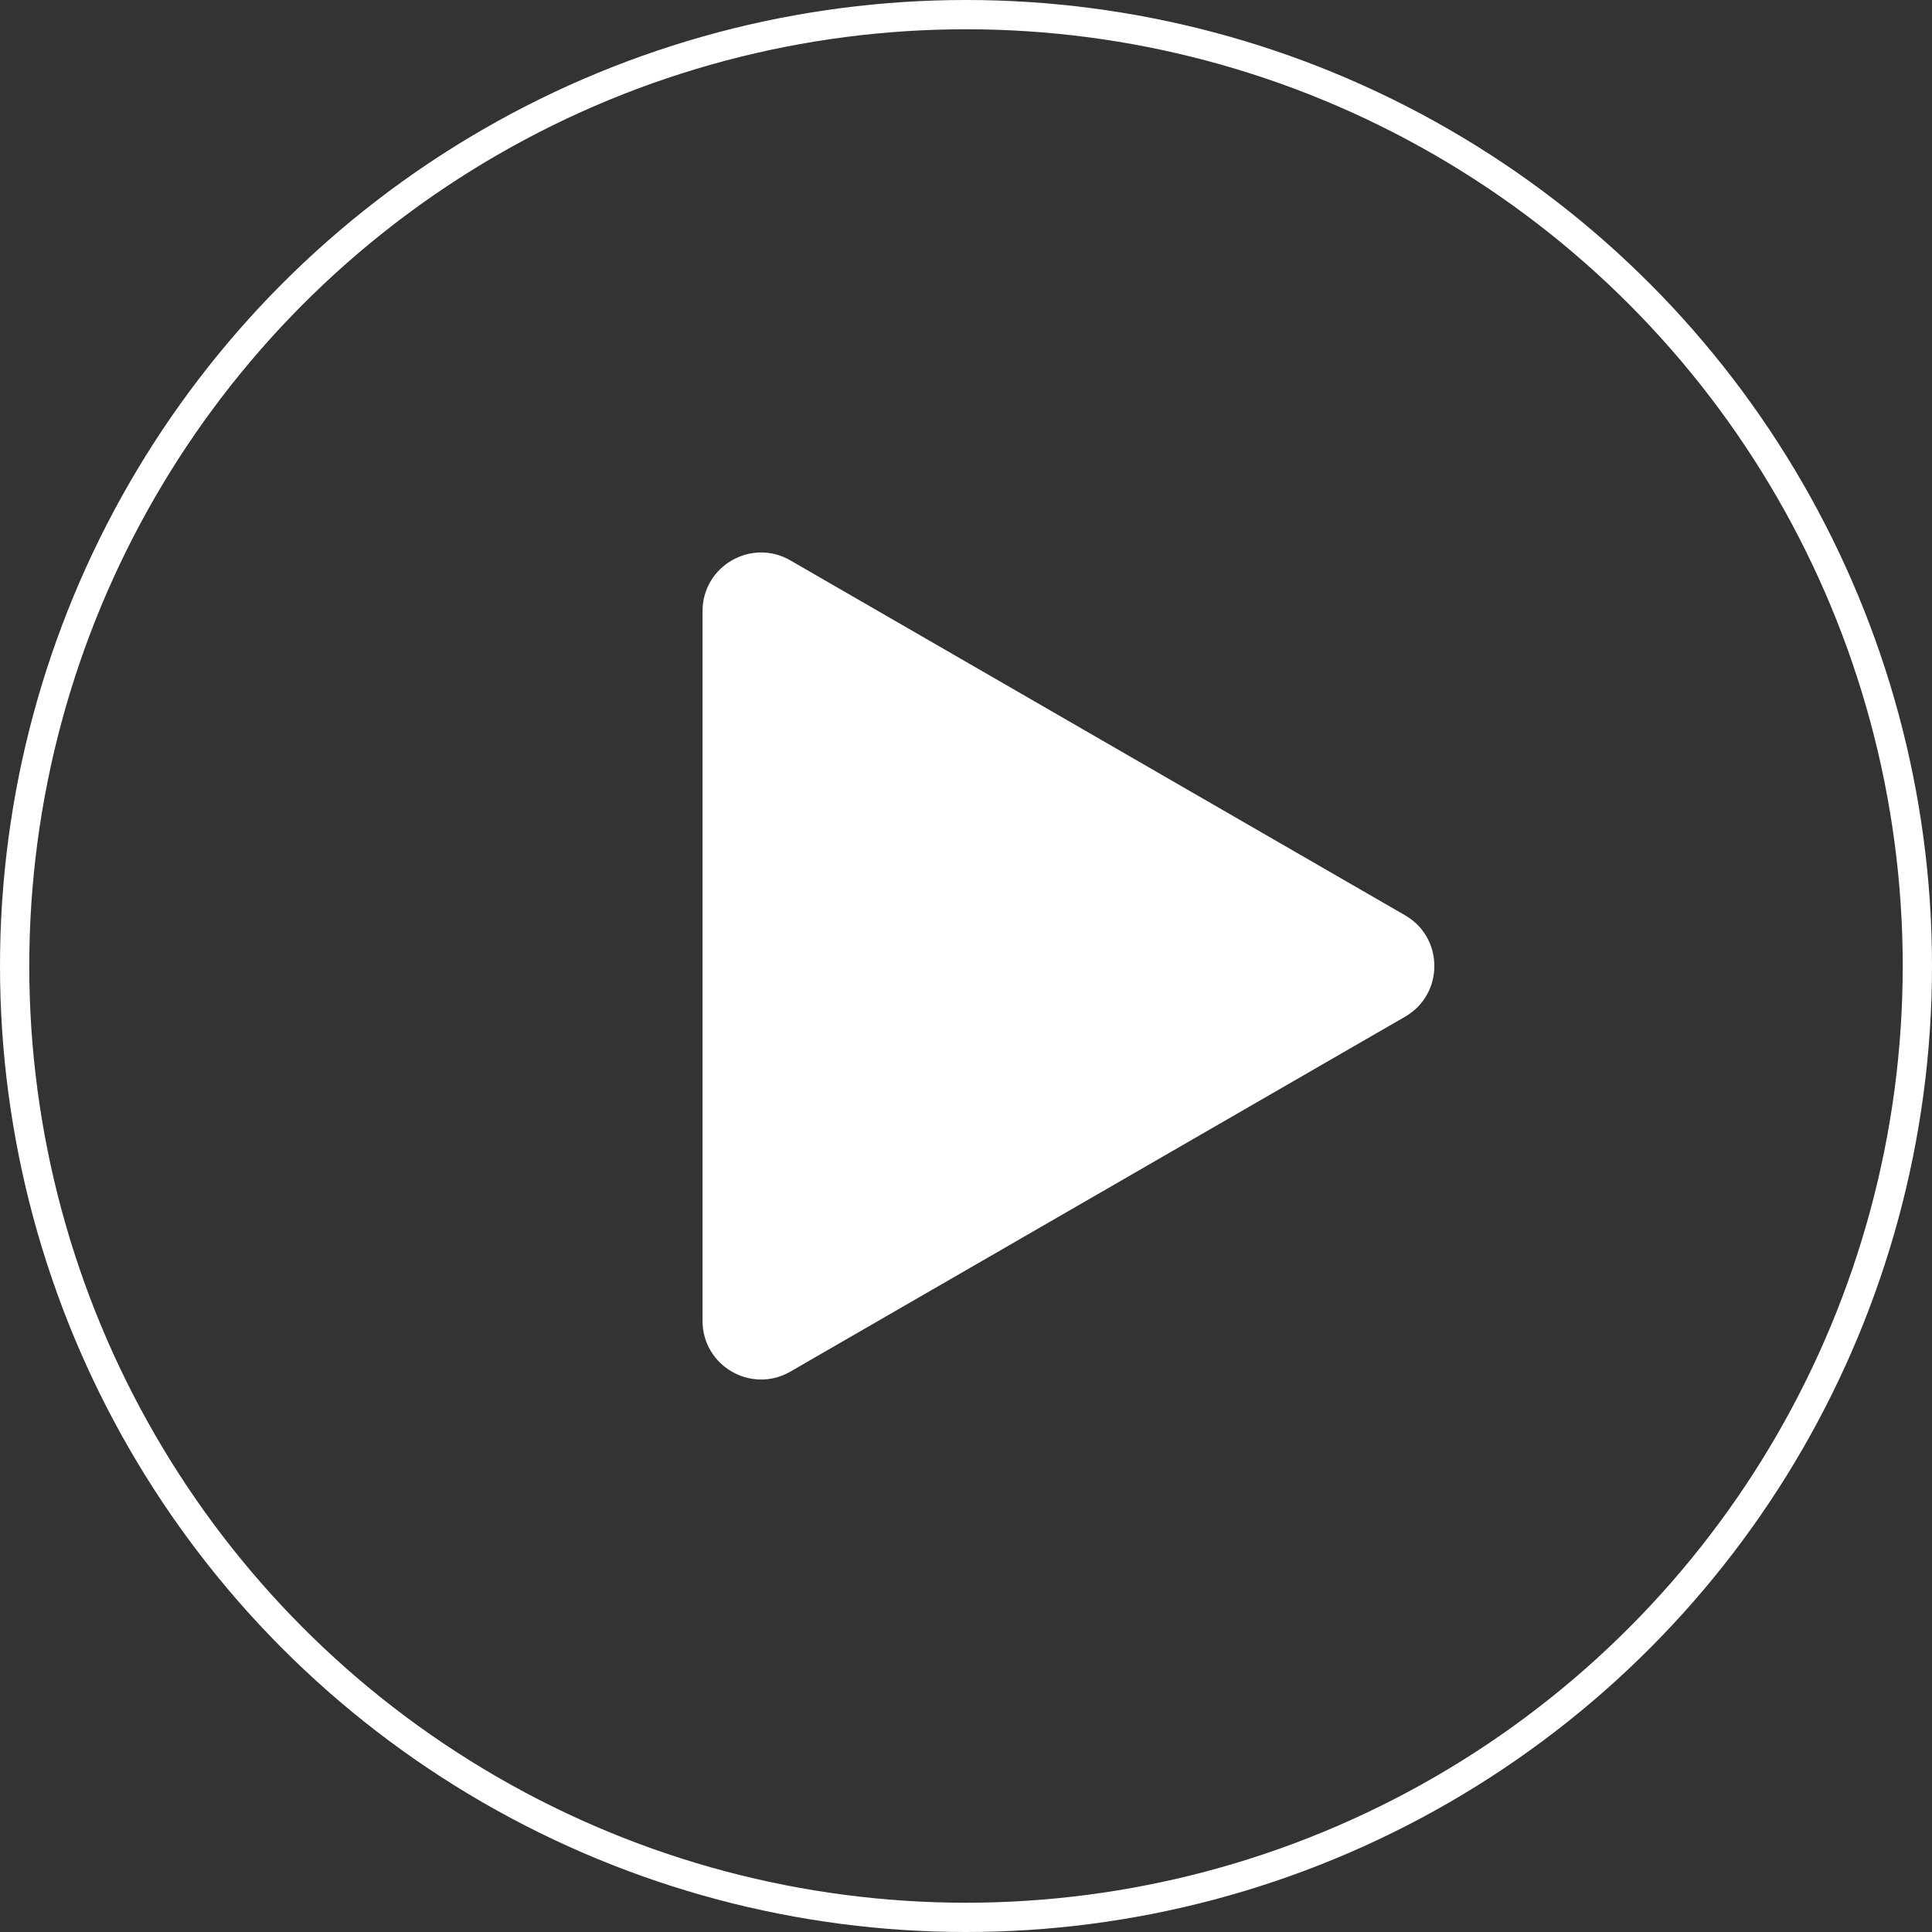 <svg width="66" height="66" viewBox="0 0 66 66" fill="none" xmlns="http://www.w3.org/2000/svg">
<rect x="0" y="0" width="66" height="66" fill="#333333" stroke="none"/>
<path class="play-button__triangle" d="M48 31.268C49.333 32.038 49.333 33.962 48 34.732L27 46.856C25.667 47.626 24 46.664 24 45.124L24 20.876C24 19.336 25.667 18.374 27 19.144L48 31.268Z" fill="white"/>
<circle class="play-button__circle" cx="33" cy="33" r="32.5" stroke="white"/>
</svg>

